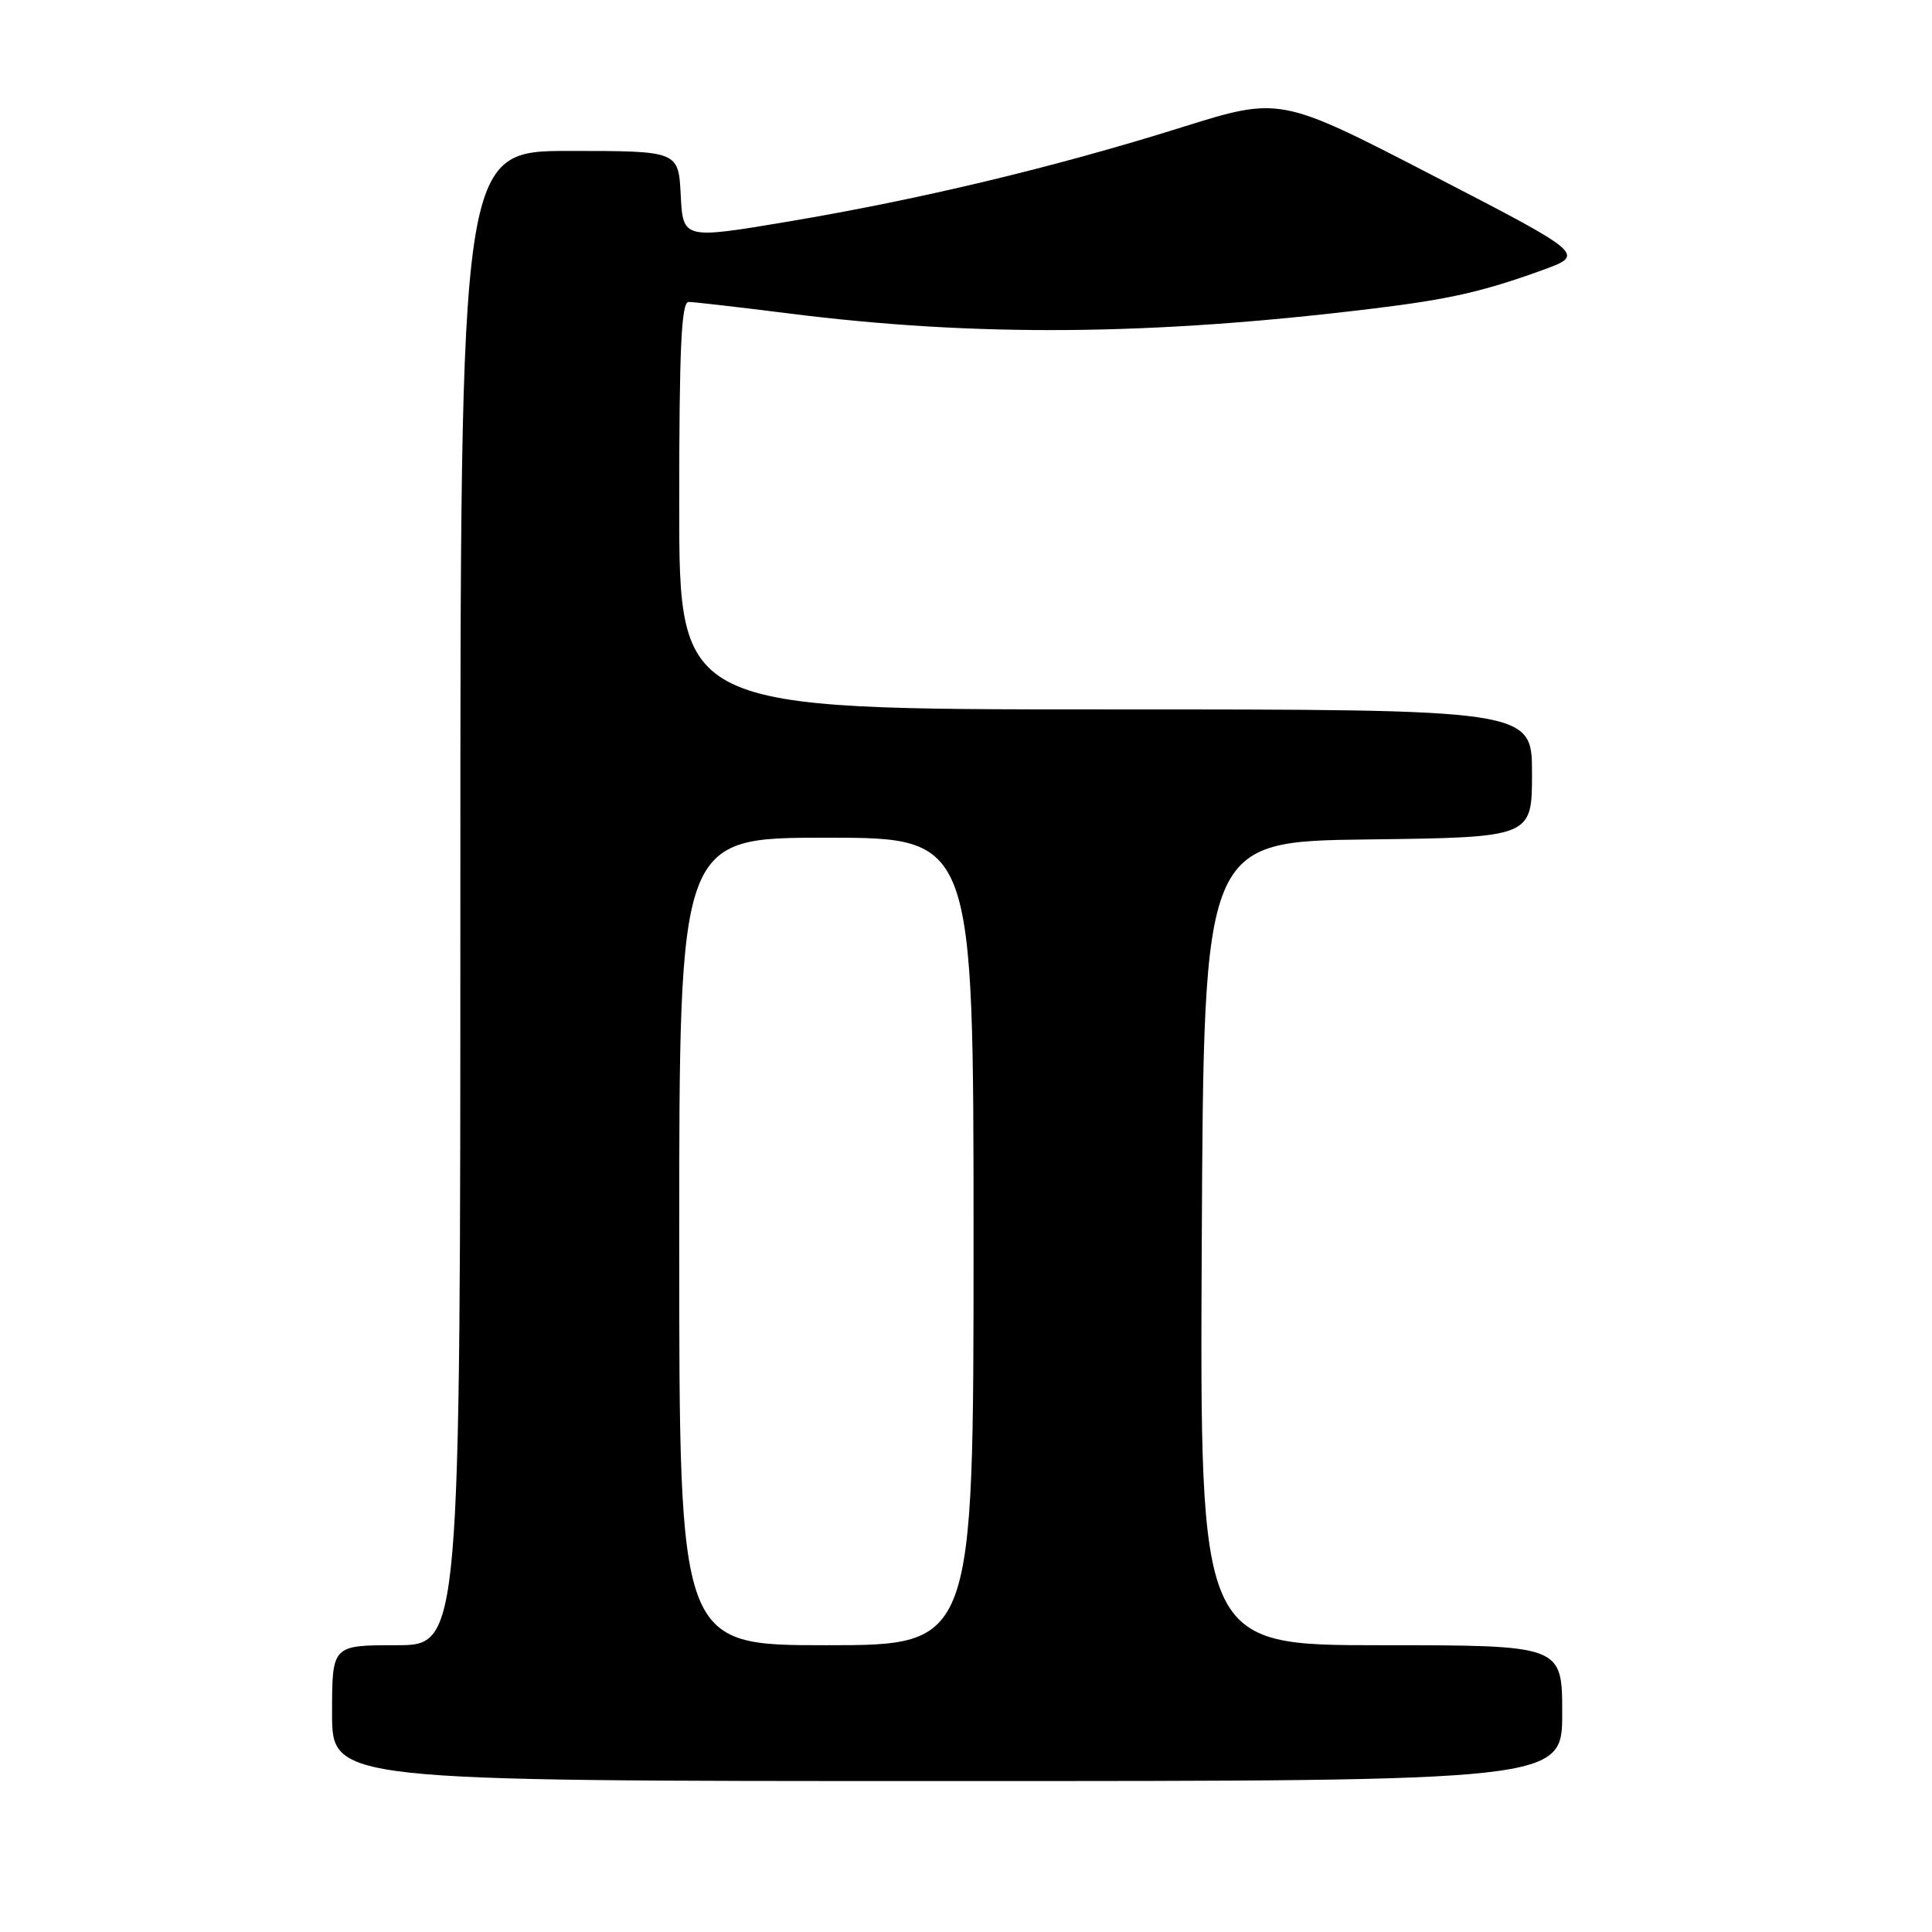 <?xml version="1.0" encoding="UTF-8" standalone="no"?>
<!DOCTYPE svg PUBLIC "-//W3C//DTD SVG 1.1//EN" "http://www.w3.org/Graphics/SVG/1.1/DTD/svg11.dtd" >
<svg xmlns="http://www.w3.org/2000/svg" xmlns:xlink="http://www.w3.org/1999/xlink" version="1.1" viewBox="0 0 256 256">
 <g >
 <path fill="currentColor"
d=" M 207.00 227.00 C 207.00 218.00 207.00 218.00 182.99 218.00 C 158.98 218.00 158.98 218.00 159.24 164.75 C 159.50 111.50 159.50 111.50 181.25 111.23 C 203.00 110.96 203.00 110.96 203.00 102.48 C 203.00 94.00 203.00 94.00 146.50 94.00 C 90.00 94.00 90.00 94.00 90.00 67.00 C 90.00 46.06 90.28 40.00 91.25 40.01 C 91.94 40.01 97.90 40.70 104.50 41.53 C 129.37 44.67 152.67 44.47 182.00 40.88 C 192.06 39.65 196.50 38.64 204.30 35.82 C 210.10 33.72 210.10 33.72 189.85 23.25 C 169.61 12.79 169.61 12.79 156.55 16.88 C 139.68 22.17 122.01 26.40 104.50 29.35 C 90.50 31.70 90.50 31.70 90.20 25.85 C 89.90 20.00 89.90 20.00 75.45 20.00 C 61.00 20.00 61.00 20.00 61.00 119.00 C 61.00 218.00 61.00 218.00 52.50 218.00 C 44.00 218.00 44.00 218.00 44.00 227.00 C 44.00 236.00 44.00 236.00 125.50 236.00 C 207.00 236.00 207.00 236.00 207.00 227.00 Z  M 90.00 164.50 C 90.00 111.00 90.00 111.00 109.50 111.00 C 129.00 111.00 129.00 111.00 129.00 164.50 C 129.00 218.00 129.00 218.00 109.50 218.00 C 90.00 218.00 90.00 218.00 90.00 164.50 Z "/>
</g>
</svg>